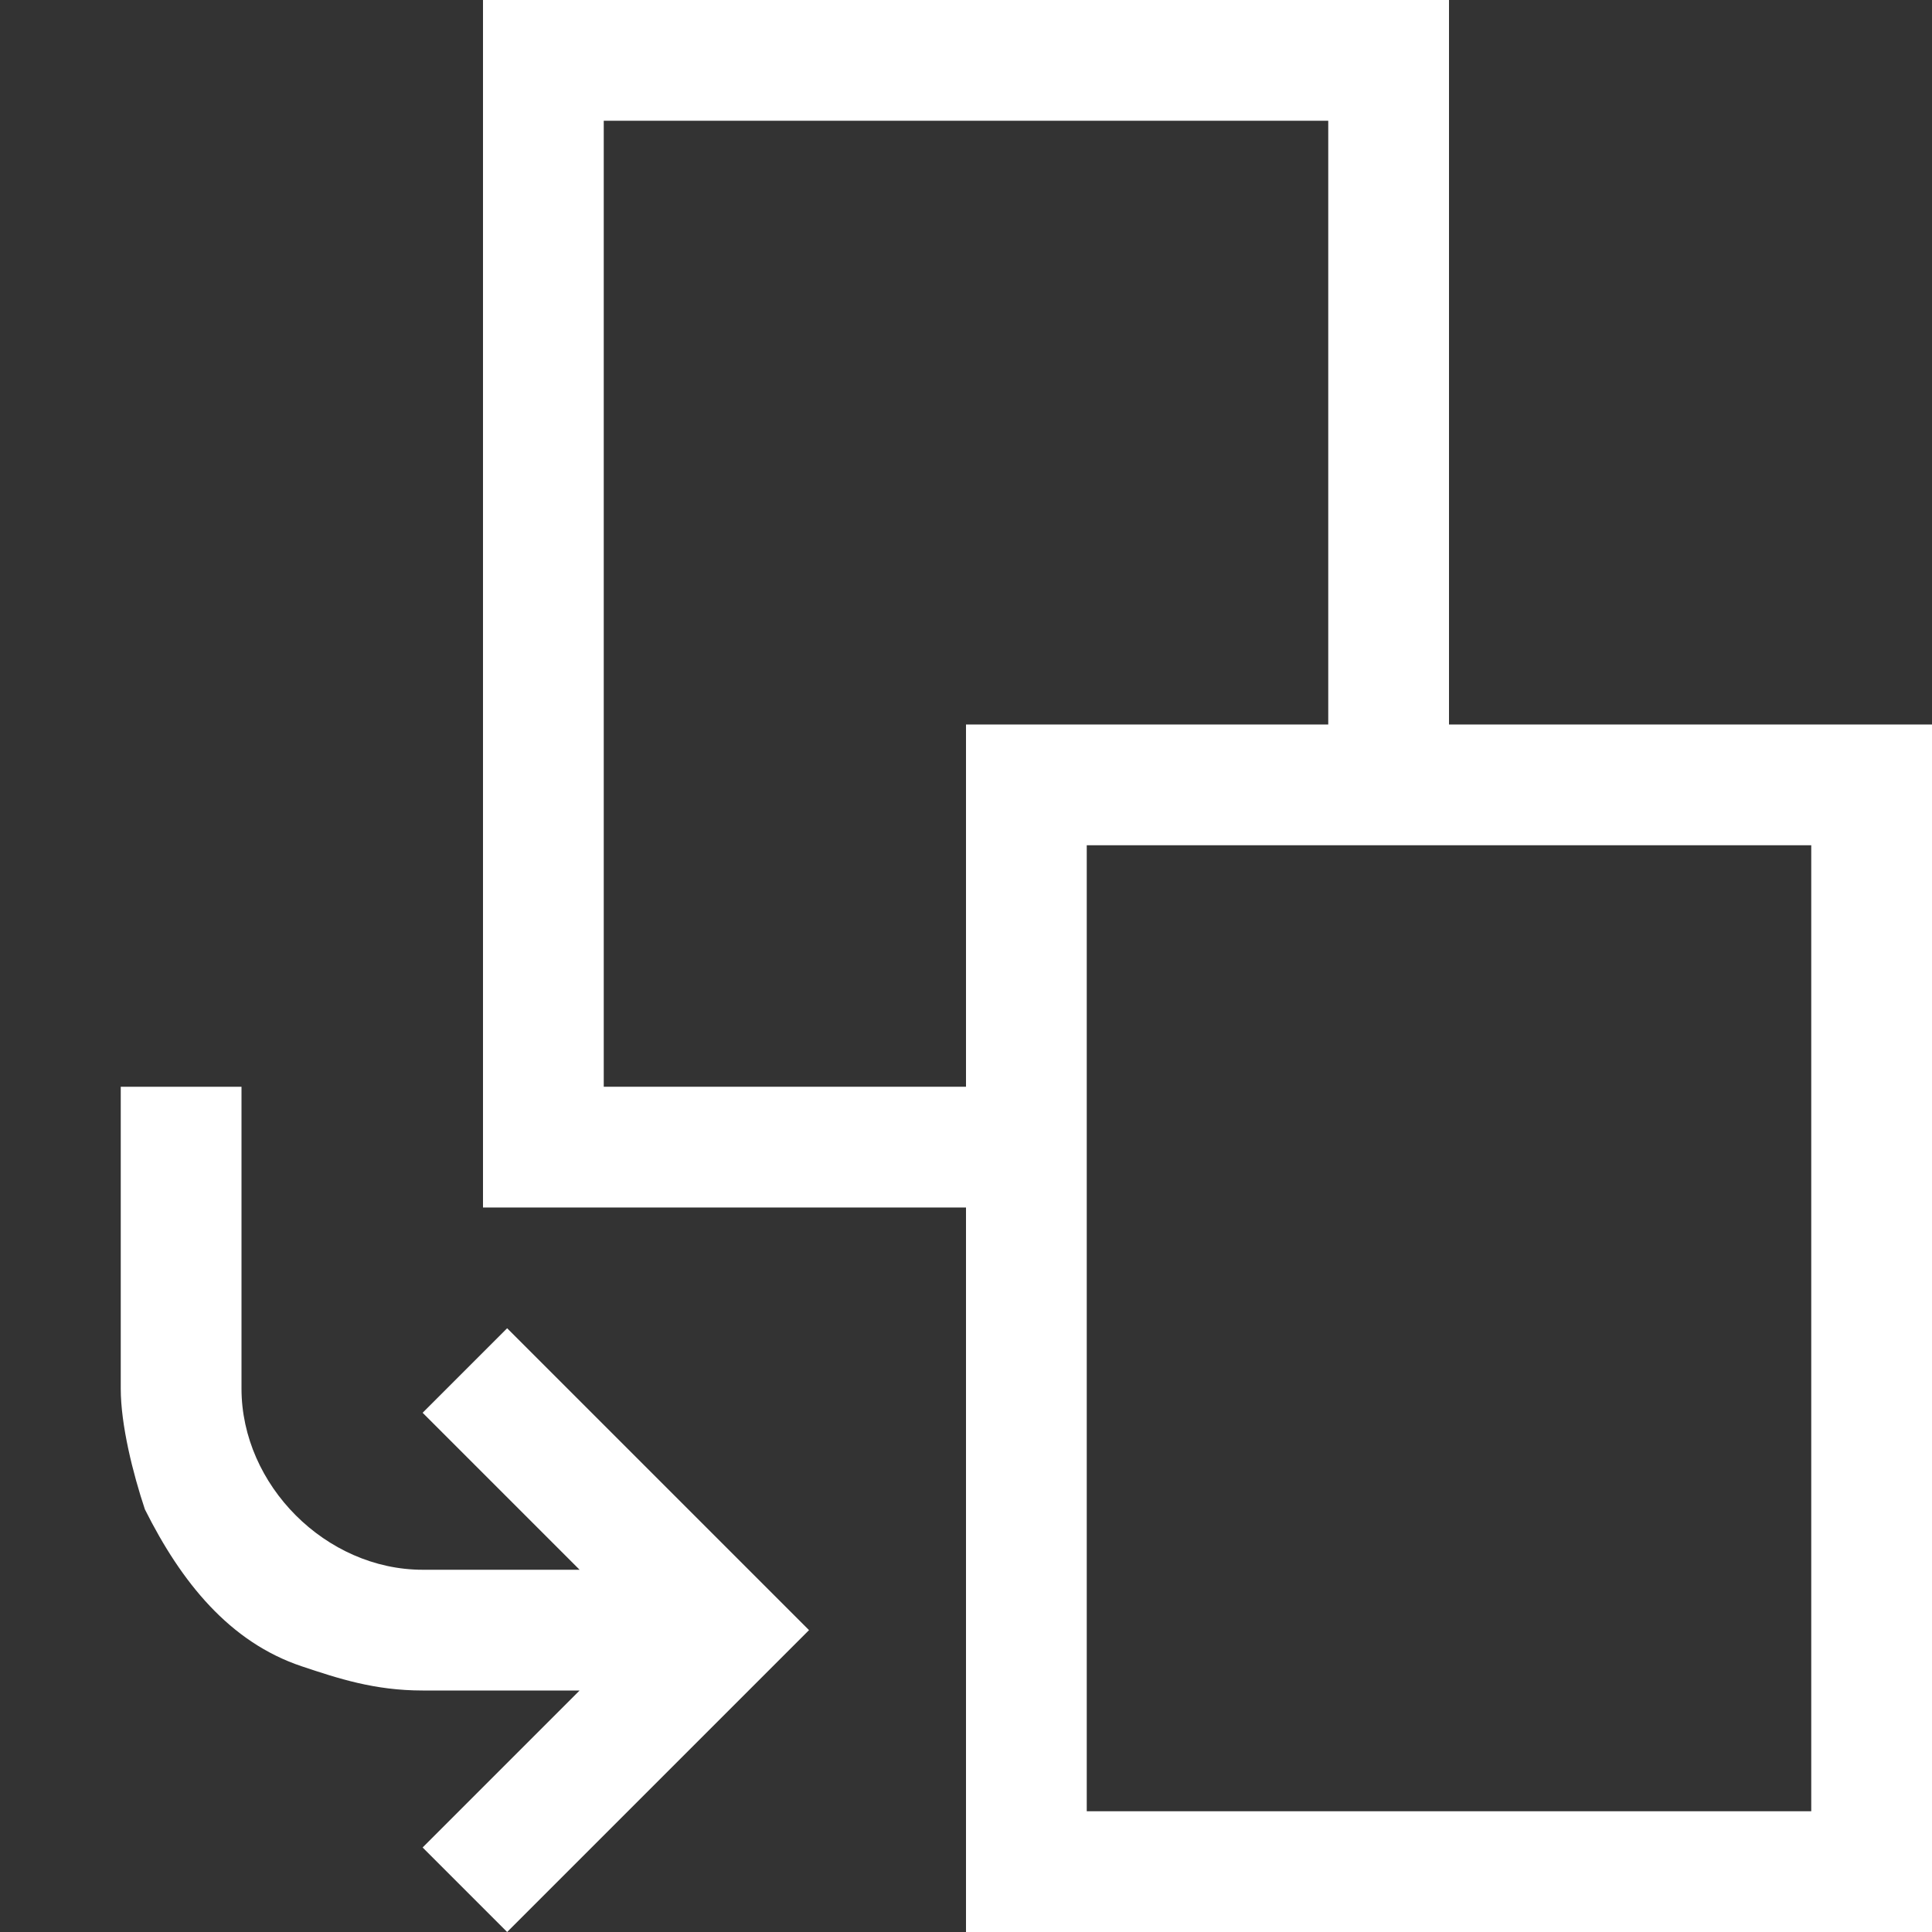 <svg xmlns="http://www.w3.org/2000/svg" xmlns:xlink="http://www.w3.org/1999/xlink" id="Layer_1" x="0" y="0" version="1.1" viewBox="0 0 16 16" xml:space="preserve" style="enable-background:new 0 0 16 16"><rect x="0" y="0" width="16" height="16" fill="#333333" stroke="none"/><style type="text/css">.st0{fill:#fff}</style><title>SchemaCompare</title><path d="M4.2,11l-0.7,0.7L4.8,13H3.5C2.7,13,2,12.3,2,11.5c0,0,0,0,0,0V9H1v2.5c0,0.3,0.1,0.7,0.2,1	c0.3,0.6,0.7,1.1,1.3,1.3c0.3,0.1,0.6,0.2,1,0.2h1.3l-1.3,1.3L4.2,16l2.5-2.5L4.2,11z" class="st0"/><path d="M12,6V0H4v10h4v6h8V6H12z M5,9V1h6v5H8v3H5z M15,15H9V7h6V15z" class="st0"/></svg>
